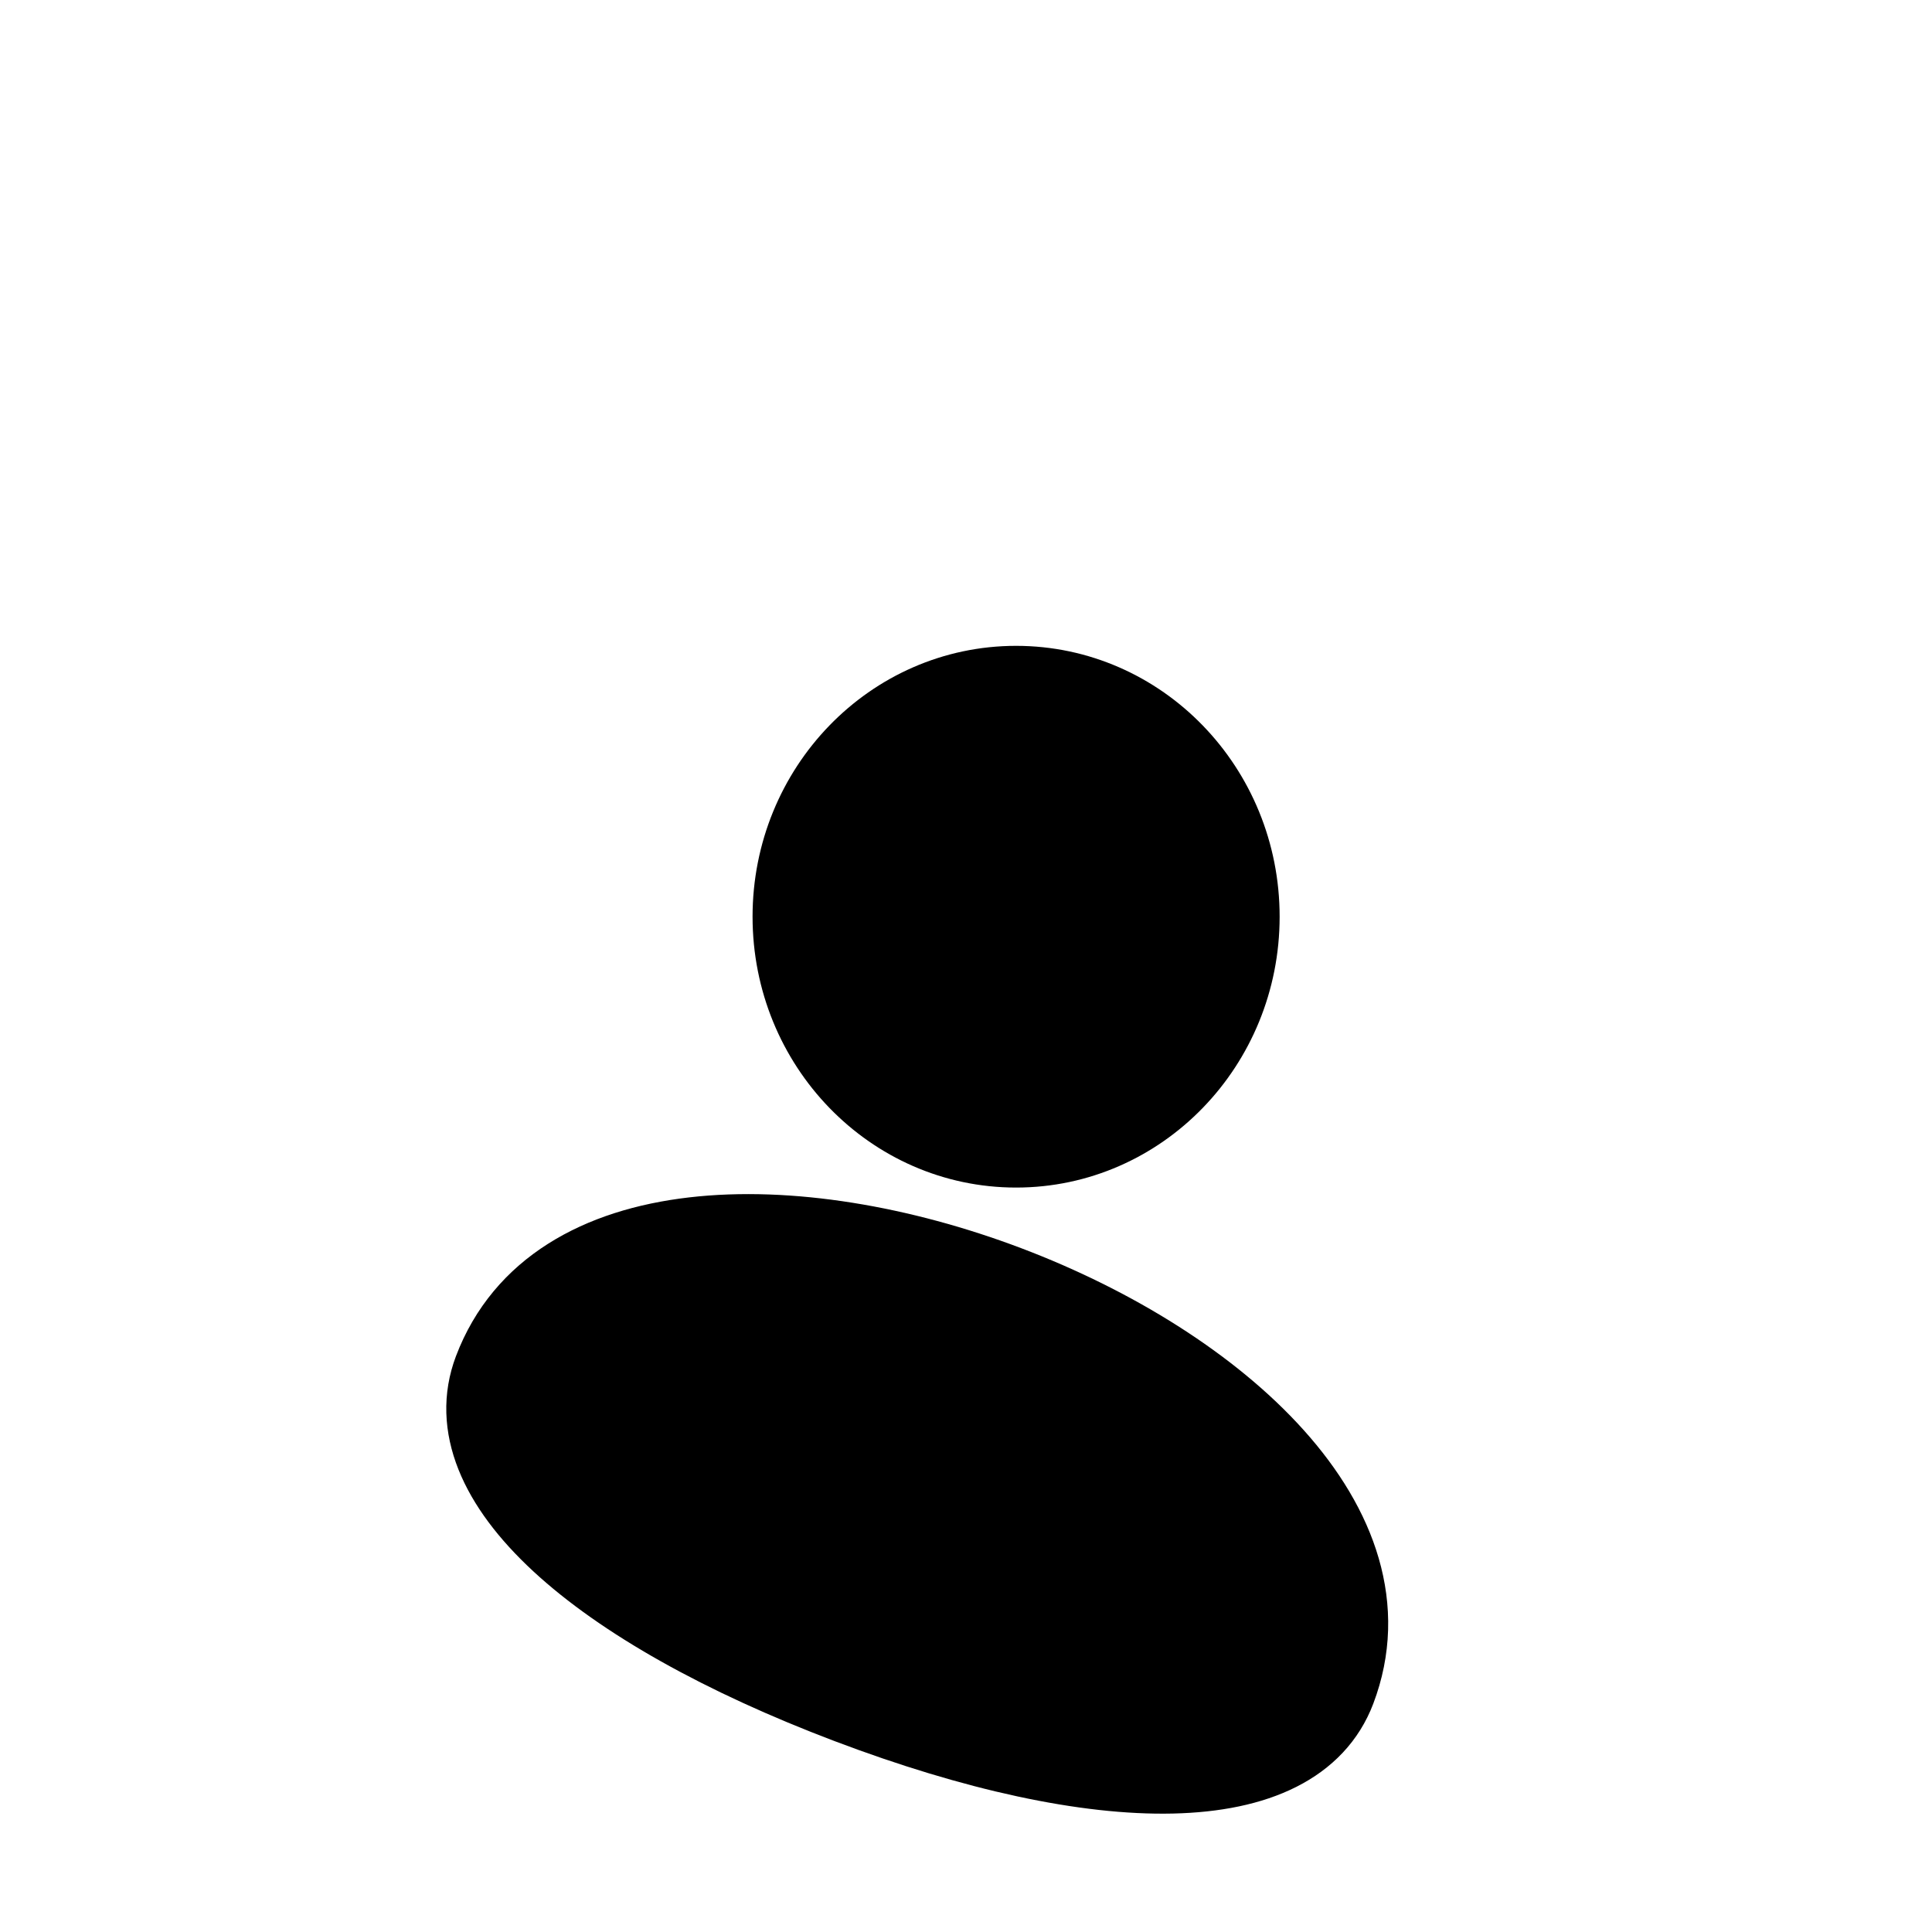 <svg width="128" height="128" viewBox="0 0 128 128" fill="none" xmlns="http://www.w3.org/2000/svg">
<g id="avatar-2">
<rect width="128" height="128" fill="white"/>
<path id="head" d="M67.319 45.214C59.016 45.214 52.284 52.162 52.284 60.734C52.284 69.305 59.016 76.254 67.319 76.254C75.623 76.254 82.354 69.305 82.354 60.734C82.354 52.162 75.623 45.214 67.319 45.214Z" fill="black" stroke="black" stroke-width="4.85"/>
<path id="body" d="M88.717 112.01C96.996 90.153 40.756 68.851 32.477 90.707C29.65 98.17 39.391 106.736 56.155 113.086C72.919 119.436 85.89 119.473 88.717 112.01Z" fill="black" stroke="black" stroke-width="4.85"/>
</g>
</svg>
